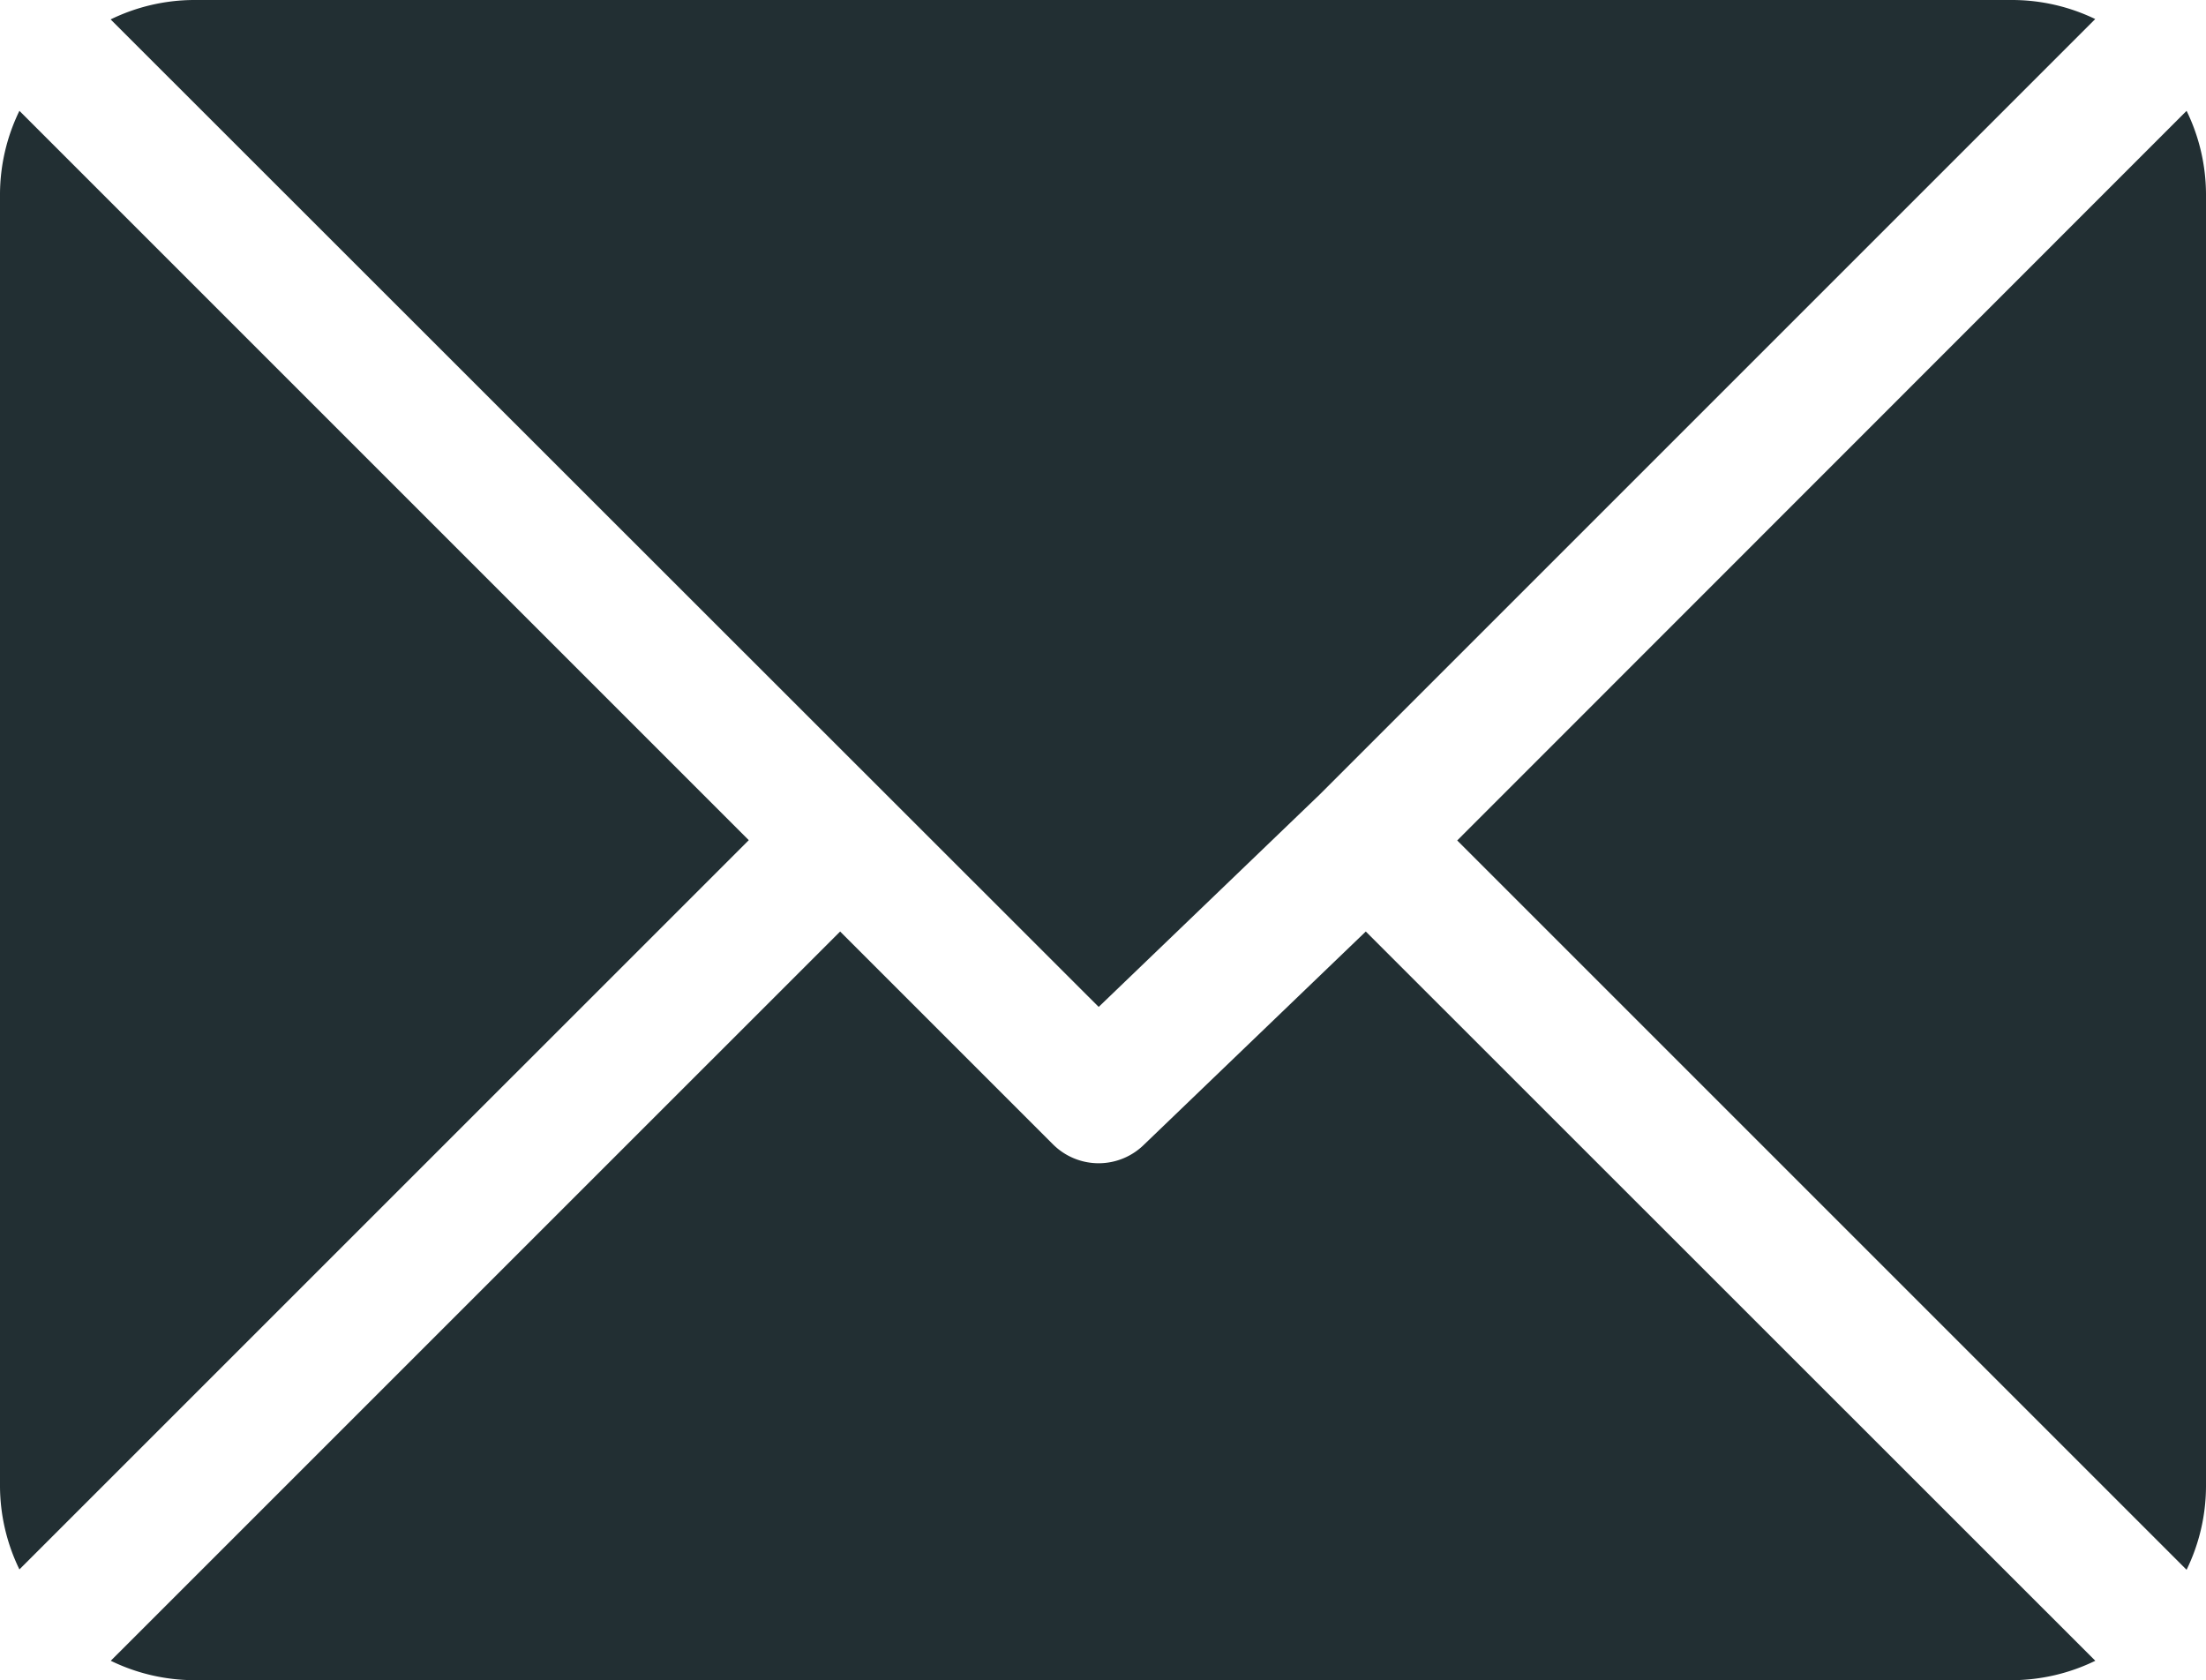 <svg  width="30.451" height="23.195" viewBox="0 0 30.451 23.195">
  <g id="mail" transform="translate(0 -61)">
    <g id="Group_28" data-name="Group 28" transform="translate(1.53 61)">
      <g id="Group_27" data-name="Group 27">
        <path id="Path_3" data-name="Path 3" d="M51.965,61h-25.1a2.645,2.645,0,0,0-1.147.268L39.357,74.9l3.056-2.937h0l10.7-10.7A2.645,2.645,0,0,0,51.965,61Z" transform="translate(-25.721 -61)" fill="#222f33"/>
      </g>
    </g>
    <g id="Group_30" data-name="Group 30" transform="translate(20.115 62.53)">
      <g id="Group_29" data-name="Group 29">
        <path id="Path_4" data-name="Path 4" d="M348.281,86.728,338.213,96.8l10.068,10.068a2.645,2.645,0,0,0,.268-1.147V87.874A2.645,2.645,0,0,0,348.281,86.728Z" transform="translate(-338.213 -86.728)" fill="#222f33"/>
      </g>
    </g>
    <g id="Group_32" data-name="Group 32" transform="translate(0 62.53)">
      <g id="Group_31" data-name="Group 31">
        <path id="Path_5" data-name="Path 5" d="M.268,86.721A2.645,2.645,0,0,0,0,87.868V105.71a2.646,2.646,0,0,0,.268,1.146L10.336,96.789Z" transform="translate(0 -86.721)" fill="#222f33"/>
      </g>
    </g>
    <g id="Group_34" data-name="Group 34" transform="translate(1.529 73.859)">
      <g id="Group_33" data-name="Group 33">
        <path id="Path_6" data-name="Path 6" d="M43.038,277.211l-3.057,2.938a.892.892,0,0,1-1.261,0l-2.938-2.938L25.714,287.278a2.645,2.645,0,0,0,1.147.268h25.1a2.646,2.646,0,0,0,1.147-.268Z" transform="translate(-25.714 -277.211)" fill="#222f33"/>
      </g>
    </g>
  </g>
</svg>
